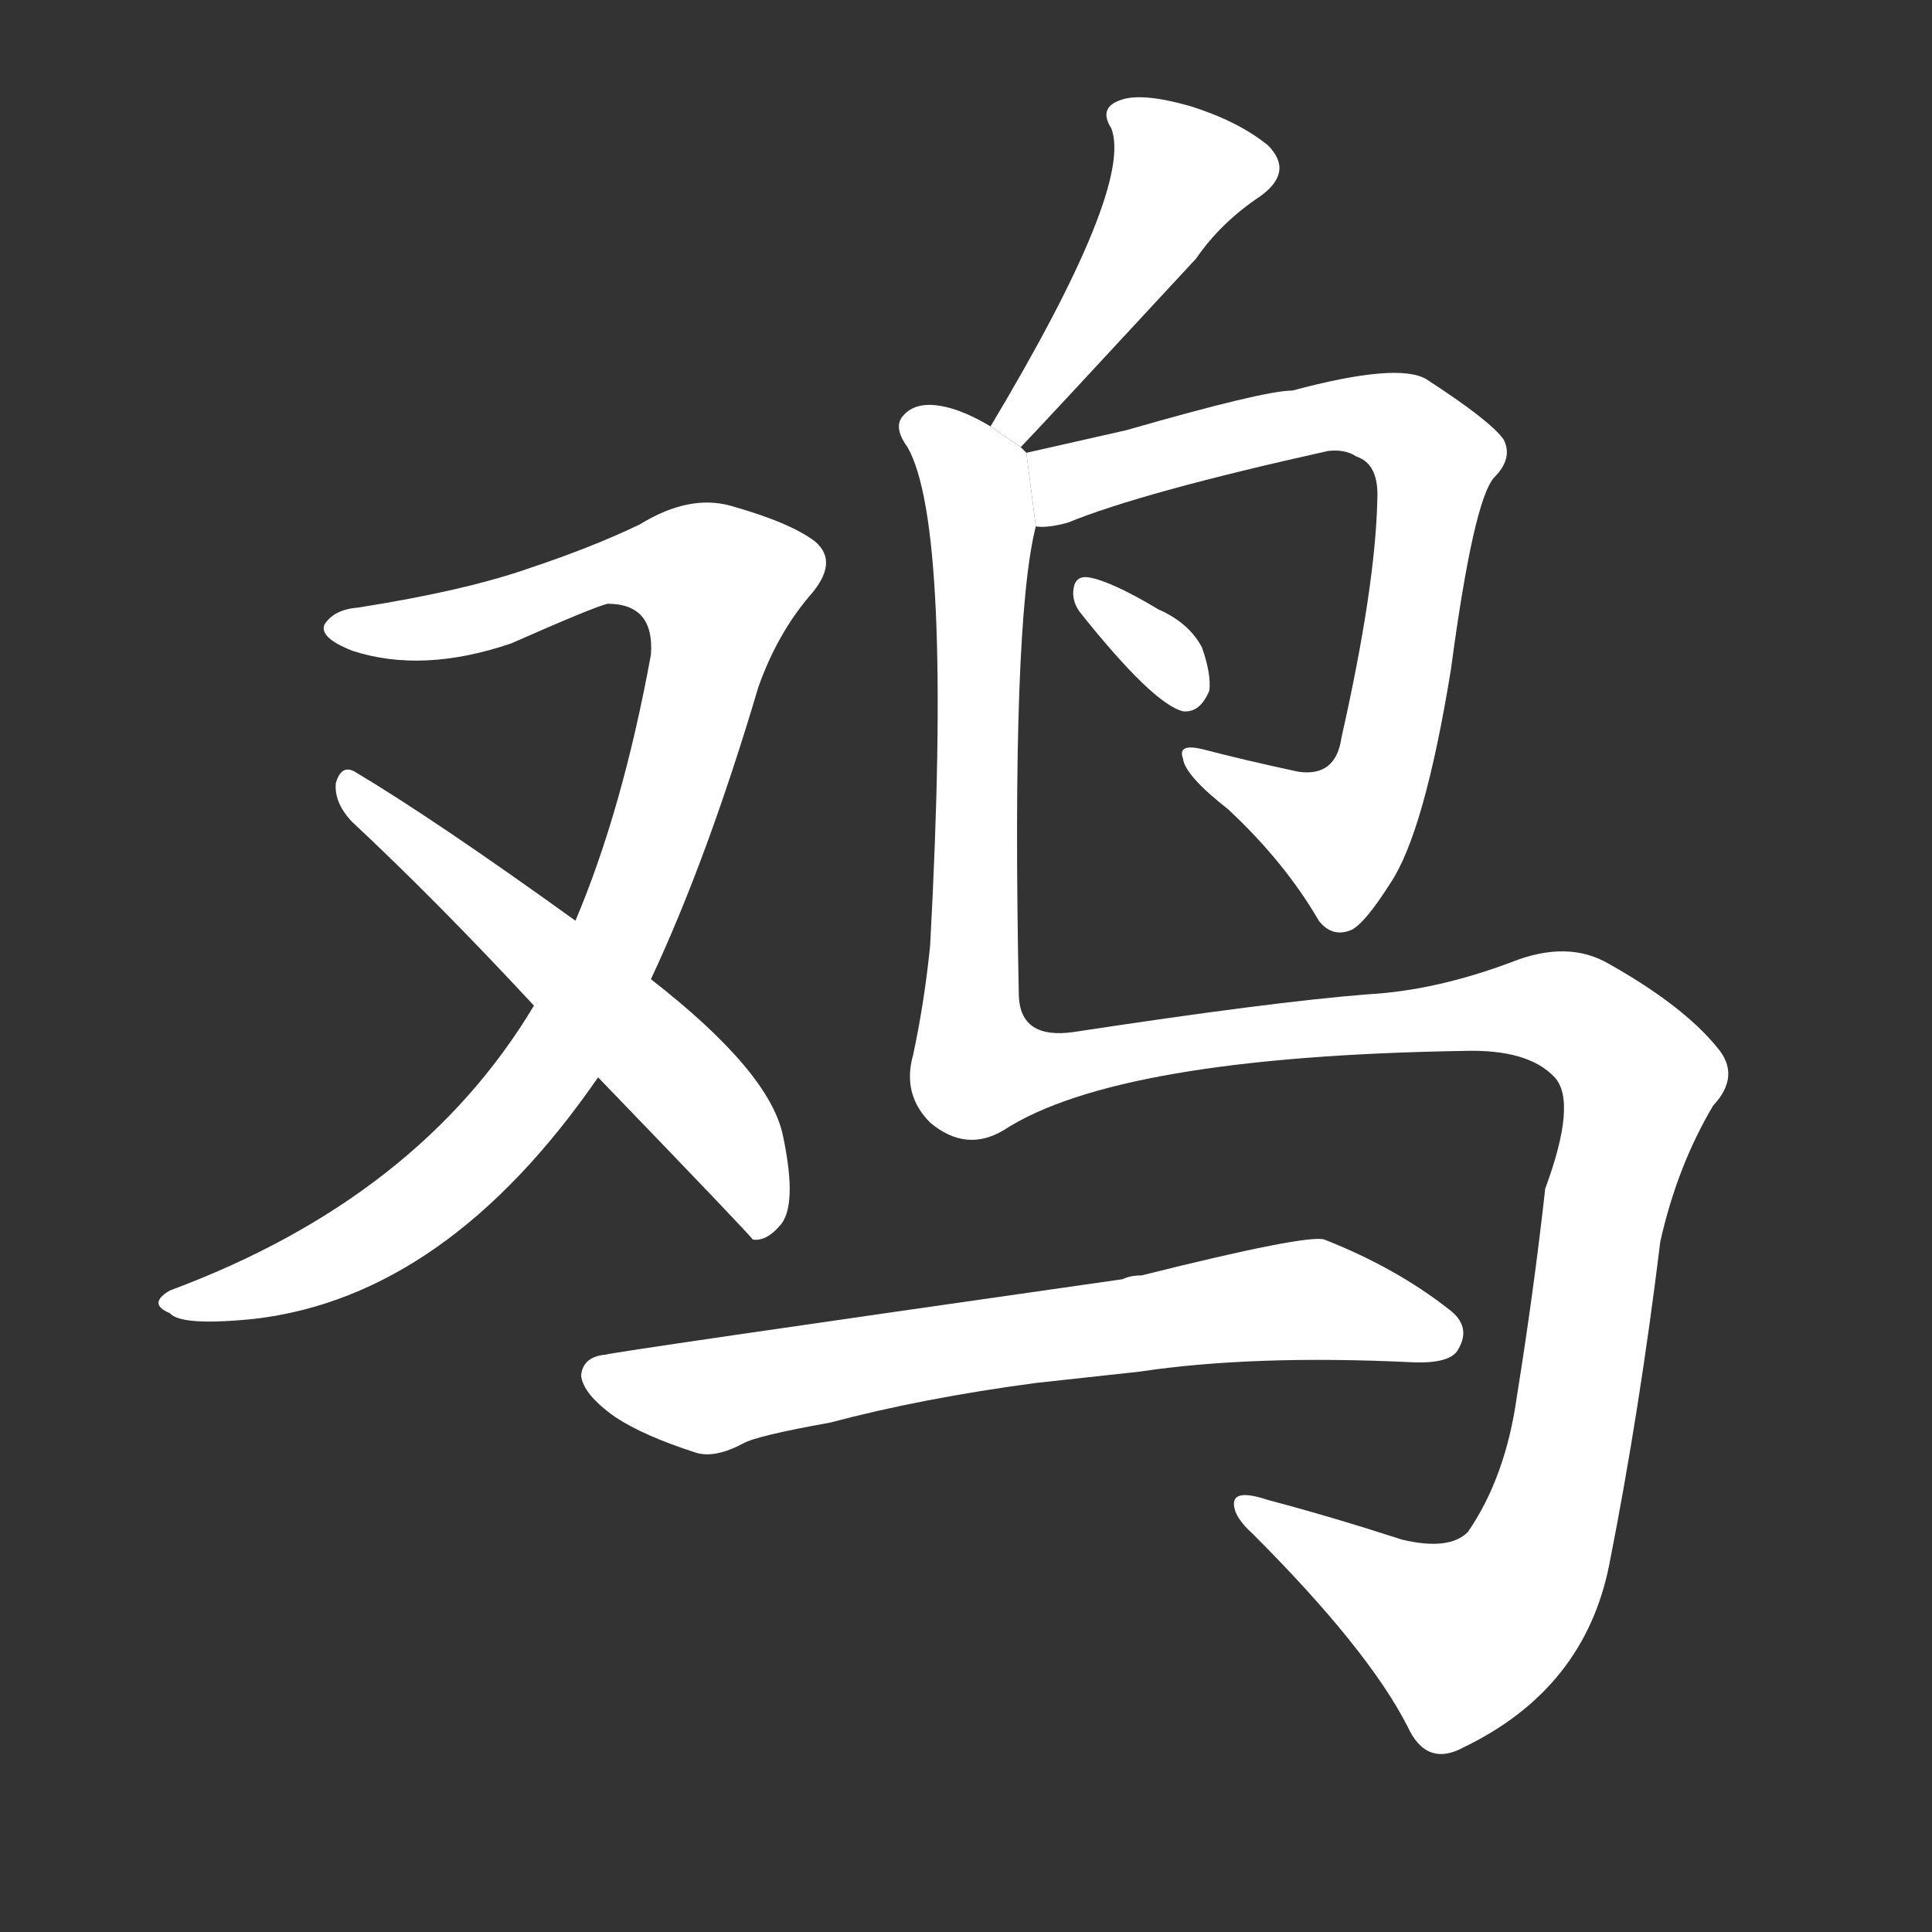 <!-- u9e21_ji1_simp_chicken -->
<!-- 9E21 -->
<!-- 9.0E+21 -->
<!-- 9.0E+21 -->
<svg viewBox="0 0 1024 1024">
  <rect x="0" y="0" width="1024" height="1024" fill="#333333" stroke="none"/>
  <g transform="scale(1, -1) translate(0, -900)">
    <path fill="#FFFFFF" d="M 345 381 Q 375 445 402 536 Q 412 564 429 584 Q 445 602 432 613 Q 419 623 387 632 Q 365 638 339 622 Q 314 610 281 599 Q 247 587 190 578 Q 177 577 172 569 Q 169 562 187 555 Q 224 543 271 559 Q 314 578 322 580 Q 347 580 345 553 Q 330 471 305 412 L 283 367 Q 222 265 90 216 Q 78 209 90 204 Q 96 197 135 201 Q 237 213 317 329 L 345 381 Z"></path>
    <path fill="#FFFFFF" d="M 317 329 Q 398 245 399 243 Q 406 242 413 250 Q 423 260 415 298 Q 408 332 345 381 L 305 412 Q 230 466 188 491 Q 181 495 178 485 Q 177 475 186 465 Q 232 422 283 367 L 317 329 Z"></path>
    <path fill="#FFFFFF" d="M 541 663 Q 547 669 634 763 Q 647 782 668 796 Q 686 809 672 823 Q 656 836 630 844 Q 605 851 594 847 Q 582 843 589 832 Q 601 801 525 674 L 541 663 Z"></path>
    <path fill="#FFFFFF" d="M 549 621 Q 555 620 566 623 Q 605 639 704 661 Q 713 662 719 658 Q 731 654 730 635 Q 729 589 711 509 Q 708 488 688 491 Q 660 497 637 503 Q 624 506 627 498 Q 628 489 651 471 Q 681 443 699 412 Q 706 403 716 407 Q 723 410 737 432 Q 755 459 769 545 Q 781 635 792 647 Q 802 657 797 667 Q 790 677 756 699 Q 741 708 685 693 Q 670 693 597 672 Q 566 665 544 660 L 549 621 Z"></path>
    <path fill="#FFFFFF" d="M 572 576 Q 611 527 627 523 Q 636 522 641 534 Q 642 543 637 557 Q 630 570 614 577 Q 589 592 577 594 Q 570 595 569 588 Q 568 582 572 576 Z"></path>
    <path fill="#FFFFFF" d="M 532 301 Q 592 340 776 343 Q 810 344 824 329 Q 836 316 819 270 Q 813 216 804 160 Q 798 117 778 88 Q 768 78 743 84 Q 706 96 672 105 Q 654 111 654 103 Q 654 96 664 87 Q 725 26 746 -15 Q 756 -37 776 -26 Q 840 5 853 71 Q 869 152 880 242 Q 889 282 908 314 Q 923 330 910 345 Q 892 367 853 389 Q 831 402 801 390 Q 761 375 725 373 Q 674 369 569 353 Q 541 349 540 372 Q 536 570 549 621 L 544 660 Q 543 661 541 663 L 525 674 Q 515 680 506 683 Q 487 689 479 680 Q 473 674 481 663 Q 505 621 493 399 Q 490 369 484 341 Q 478 320 493 305 Q 512 289 532 301 Z"></path>
    <path fill="#FFFFFF" d="M 549 167 Q 577 170 604 173 Q 664 182 748 178 Q 769 177 773 185 Q 780 197 768 206 Q 740 228 702 243 Q 693 246 605 224 Q 599 224 595 222 Q 322 183 321 182 Q 309 181 308 171 Q 309 161 326 149 Q 341 139 369 130 Q 379 127 394 135 Q 401 139 440 146 Q 489 159 549 167 Z"></path>
  </g>
</svg>
